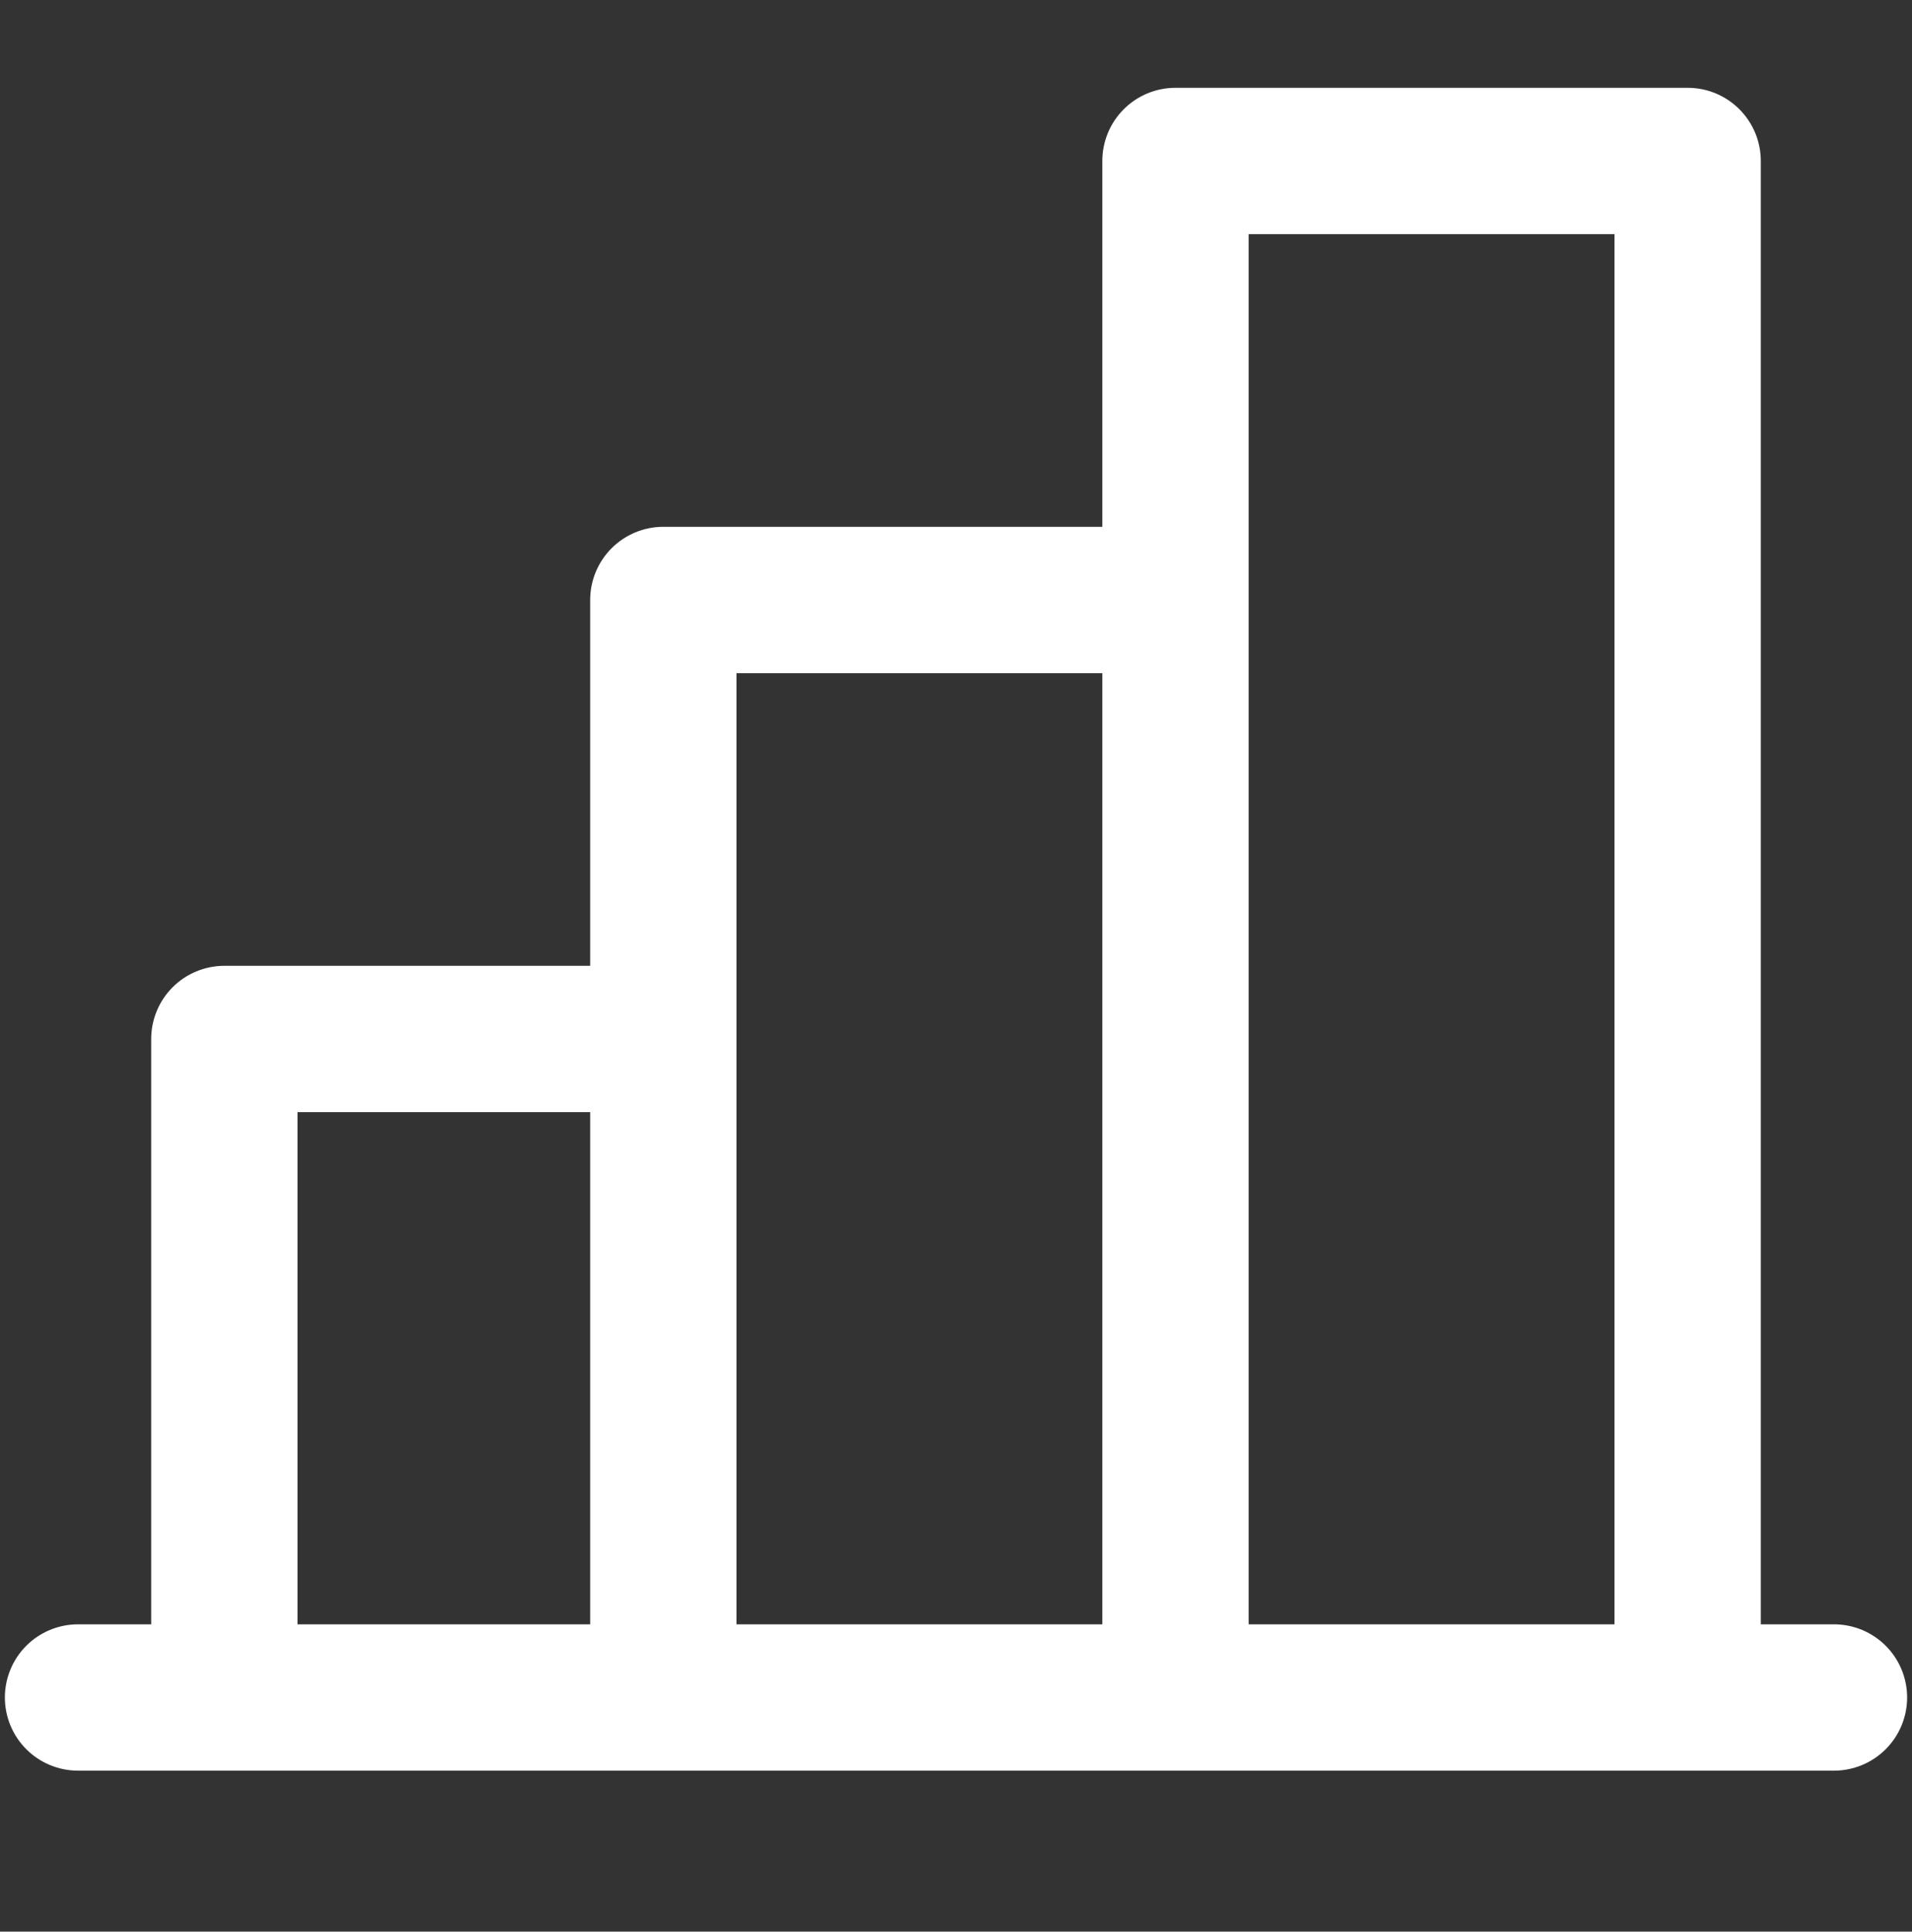 <svg width="98" height="99" viewBox="0 0 98 99" fill="none" xmlns="http://www.w3.org/2000/svg">
<rect x="0" y="0" width="98" height="99" fill="#333333" stroke="none"/>
<path d="M94 83.25H90.25V8.25C90.25 7.255 89.855 6.302 89.152 5.598C88.448 4.895 87.495 4.5 86.5 4.5H60.25C59.255 4.5 58.302 4.895 57.598 5.598C56.895 6.302 56.5 7.255 56.5 8.25V27H34C33.005 27 32.052 27.395 31.348 28.098C30.645 28.802 30.25 29.755 30.25 30.75V49.5H11.5C10.505 49.5 9.552 49.895 8.848 50.598C8.145 51.302 7.75 52.255 7.75 53.25V83.25H4C3.005 83.25 2.052 83.645 1.348 84.348C0.645 85.052 0.25 86.005 0.25 87C0.25 87.995 0.645 88.948 1.348 89.652C2.052 90.355 3.005 90.75 4 90.75H94C94.995 90.75 95.948 90.355 96.652 89.652C97.355 88.948 97.75 87.995 97.75 87C97.75 86.005 97.355 85.052 96.652 84.348C95.948 83.645 94.995 83.25 94 83.25ZM64 12H82.75V83.25H64V12ZM37.75 34.5H56.5V83.25H37.75V34.5ZM15.25 57H30.25V83.25H15.25V57Z" fill="white"/>
</svg>
